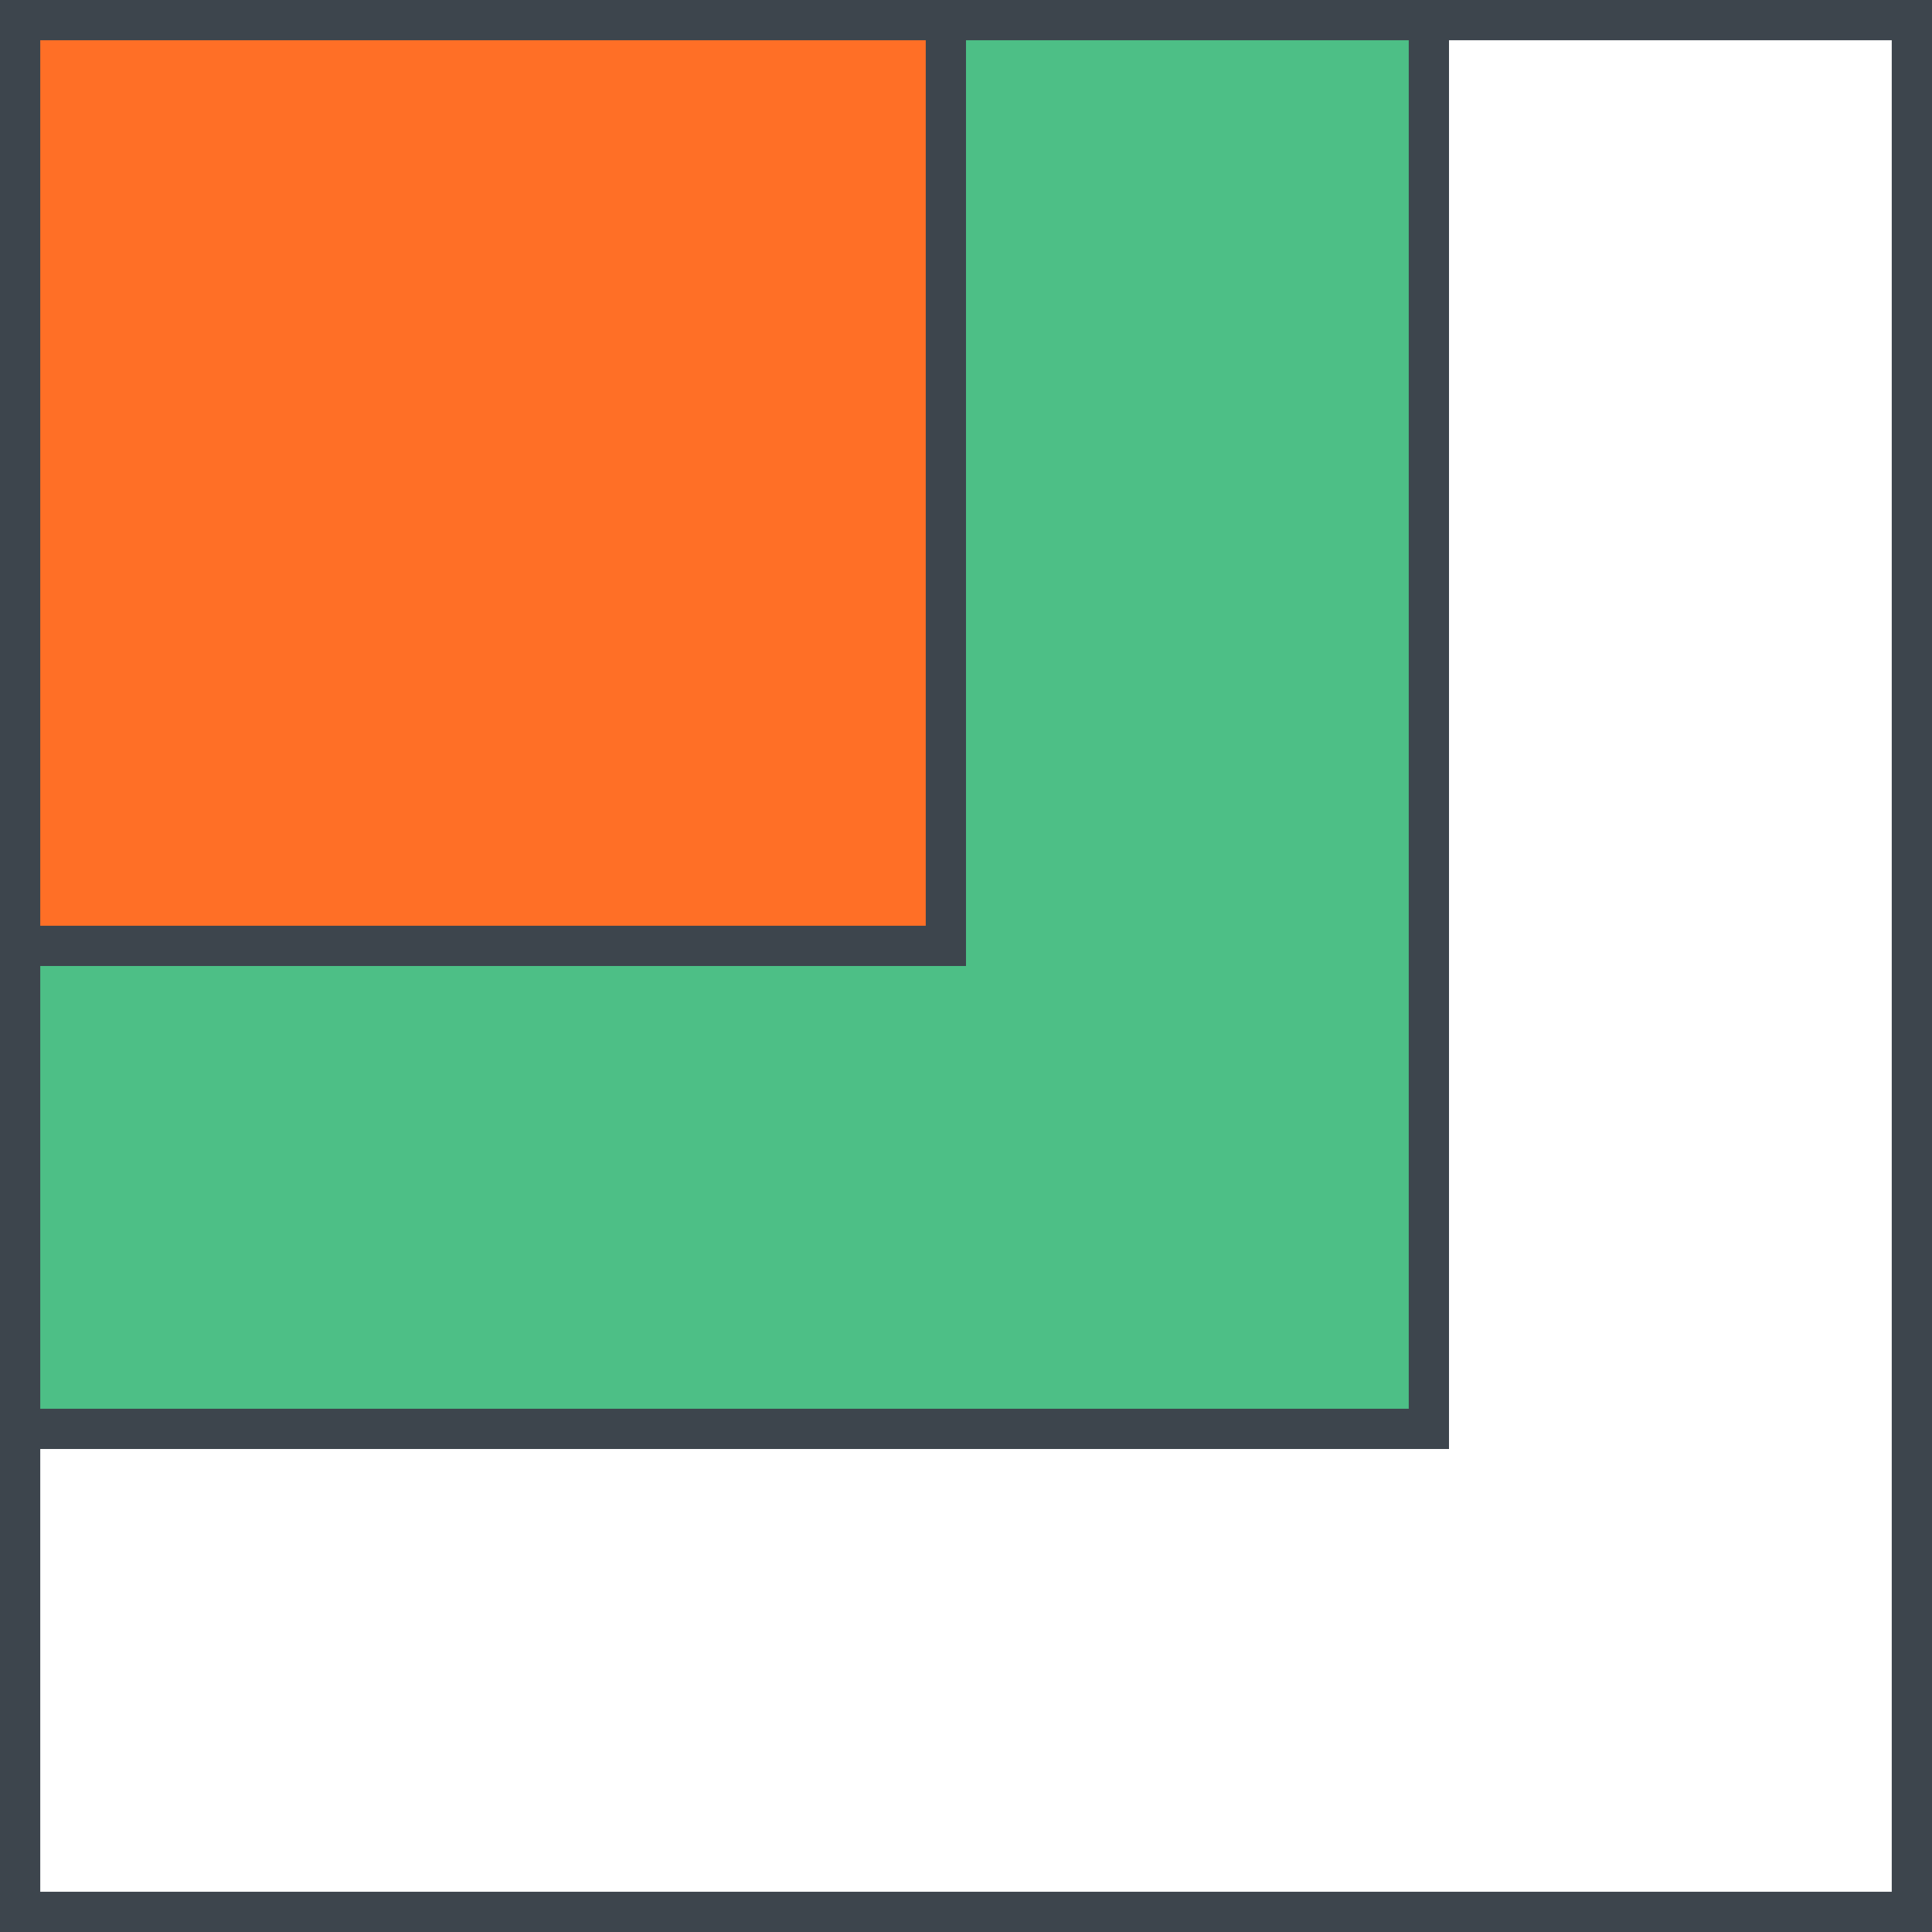 <svg id="SvgjsSvg1113" xmlns="http://www.w3.org/2000/svg" version="1.1" xmlns:xlink="http://www.w3.org/1999/xlink" xmlns:svgjs="http://svgjs.com/svgjs" width="48" height="48" viewBox="0 0 48 48"><title>Rectangle 4</title><desc>Created with Avocode.</desc><defs id="SvgjsDefs1114"><clipPath id="SvgjsClipPath1118"><path id="SvgjsPath1117" d="M1008 1534L1008 1486L1056 1486L1056 1534Z " fill="#ffffff"></path></clipPath><clipPath id="SvgjsClipPath1122"><path id="SvgjsPath1121" d="M1008 1522L1008 1486L1044 1486L1044 1522Z " fill="#ffffff"></path></clipPath><clipPath id="SvgjsClipPath1126"><path id="SvgjsPath1125" d="M1008 1510L1008 1486L1032 1486L1032 1510Z " fill="#ffffff"></path></clipPath></defs><path id="SvgjsPath1115" d="M1008 1534L1008 1486L1056 1486L1056 1534Z " fill="#ffffff" fill-opacity="1" transform="matrix(1,0,0,1,-1008,-1486)"></path><path id="SvgjsPath1116" d="M1008 1534L1008 1486L1056 1486L1056 1534Z " fill-opacity="0" fill="#ffffff" stroke-dasharray="0" stroke-linejoin="miter" stroke-linecap="butt" stroke-opacity="1" stroke="#3d454d" stroke-miterlimit="50" stroke-width="2" clip-path="url(&quot;#SvgjsClipPath1118&quot;)" transform="matrix(1,0,0,1,-1008,-1486)"></path><path id="SvgjsPath1119" d="M1008 1522L1008 1486L1044 1486L1044 1522Z " fill="#4dbf86" fill-opacity="1" transform="matrix(1,0,0,1,-1008,-1486)"></path><path id="SvgjsPath1120" d="M1008 1522L1008 1486L1044 1486L1044 1522Z " fill-opacity="0" fill="#ffffff" stroke-dasharray="0" stroke-linejoin="miter" stroke-linecap="butt" stroke-opacity="1" stroke="#3d454d" stroke-miterlimit="50" stroke-width="2" clip-path="url(&quot;#SvgjsClipPath1122&quot;)" transform="matrix(1,0,0,1,-1008,-1486)"></path><path id="SvgjsPath1123" d="M1008 1510L1008 1486L1032 1486L1032 1510Z " fill="#ff6f26" fill-opacity="1" transform="matrix(1,0,0,1,-1008,-1486)"></path><path id="SvgjsPath1124" d="M1008 1510L1008 1486L1032 1486L1032 1510Z " fill-opacity="0" fill="#ffffff" stroke-dasharray="0" stroke-linejoin="miter" stroke-linecap="butt" stroke-opacity="1" stroke="#3d454d" stroke-miterlimit="50" stroke-width="2" clip-path="url(&quot;#SvgjsClipPath1126&quot;)" transform="matrix(1,0,0,1,-1008,-1486)"></path></svg>